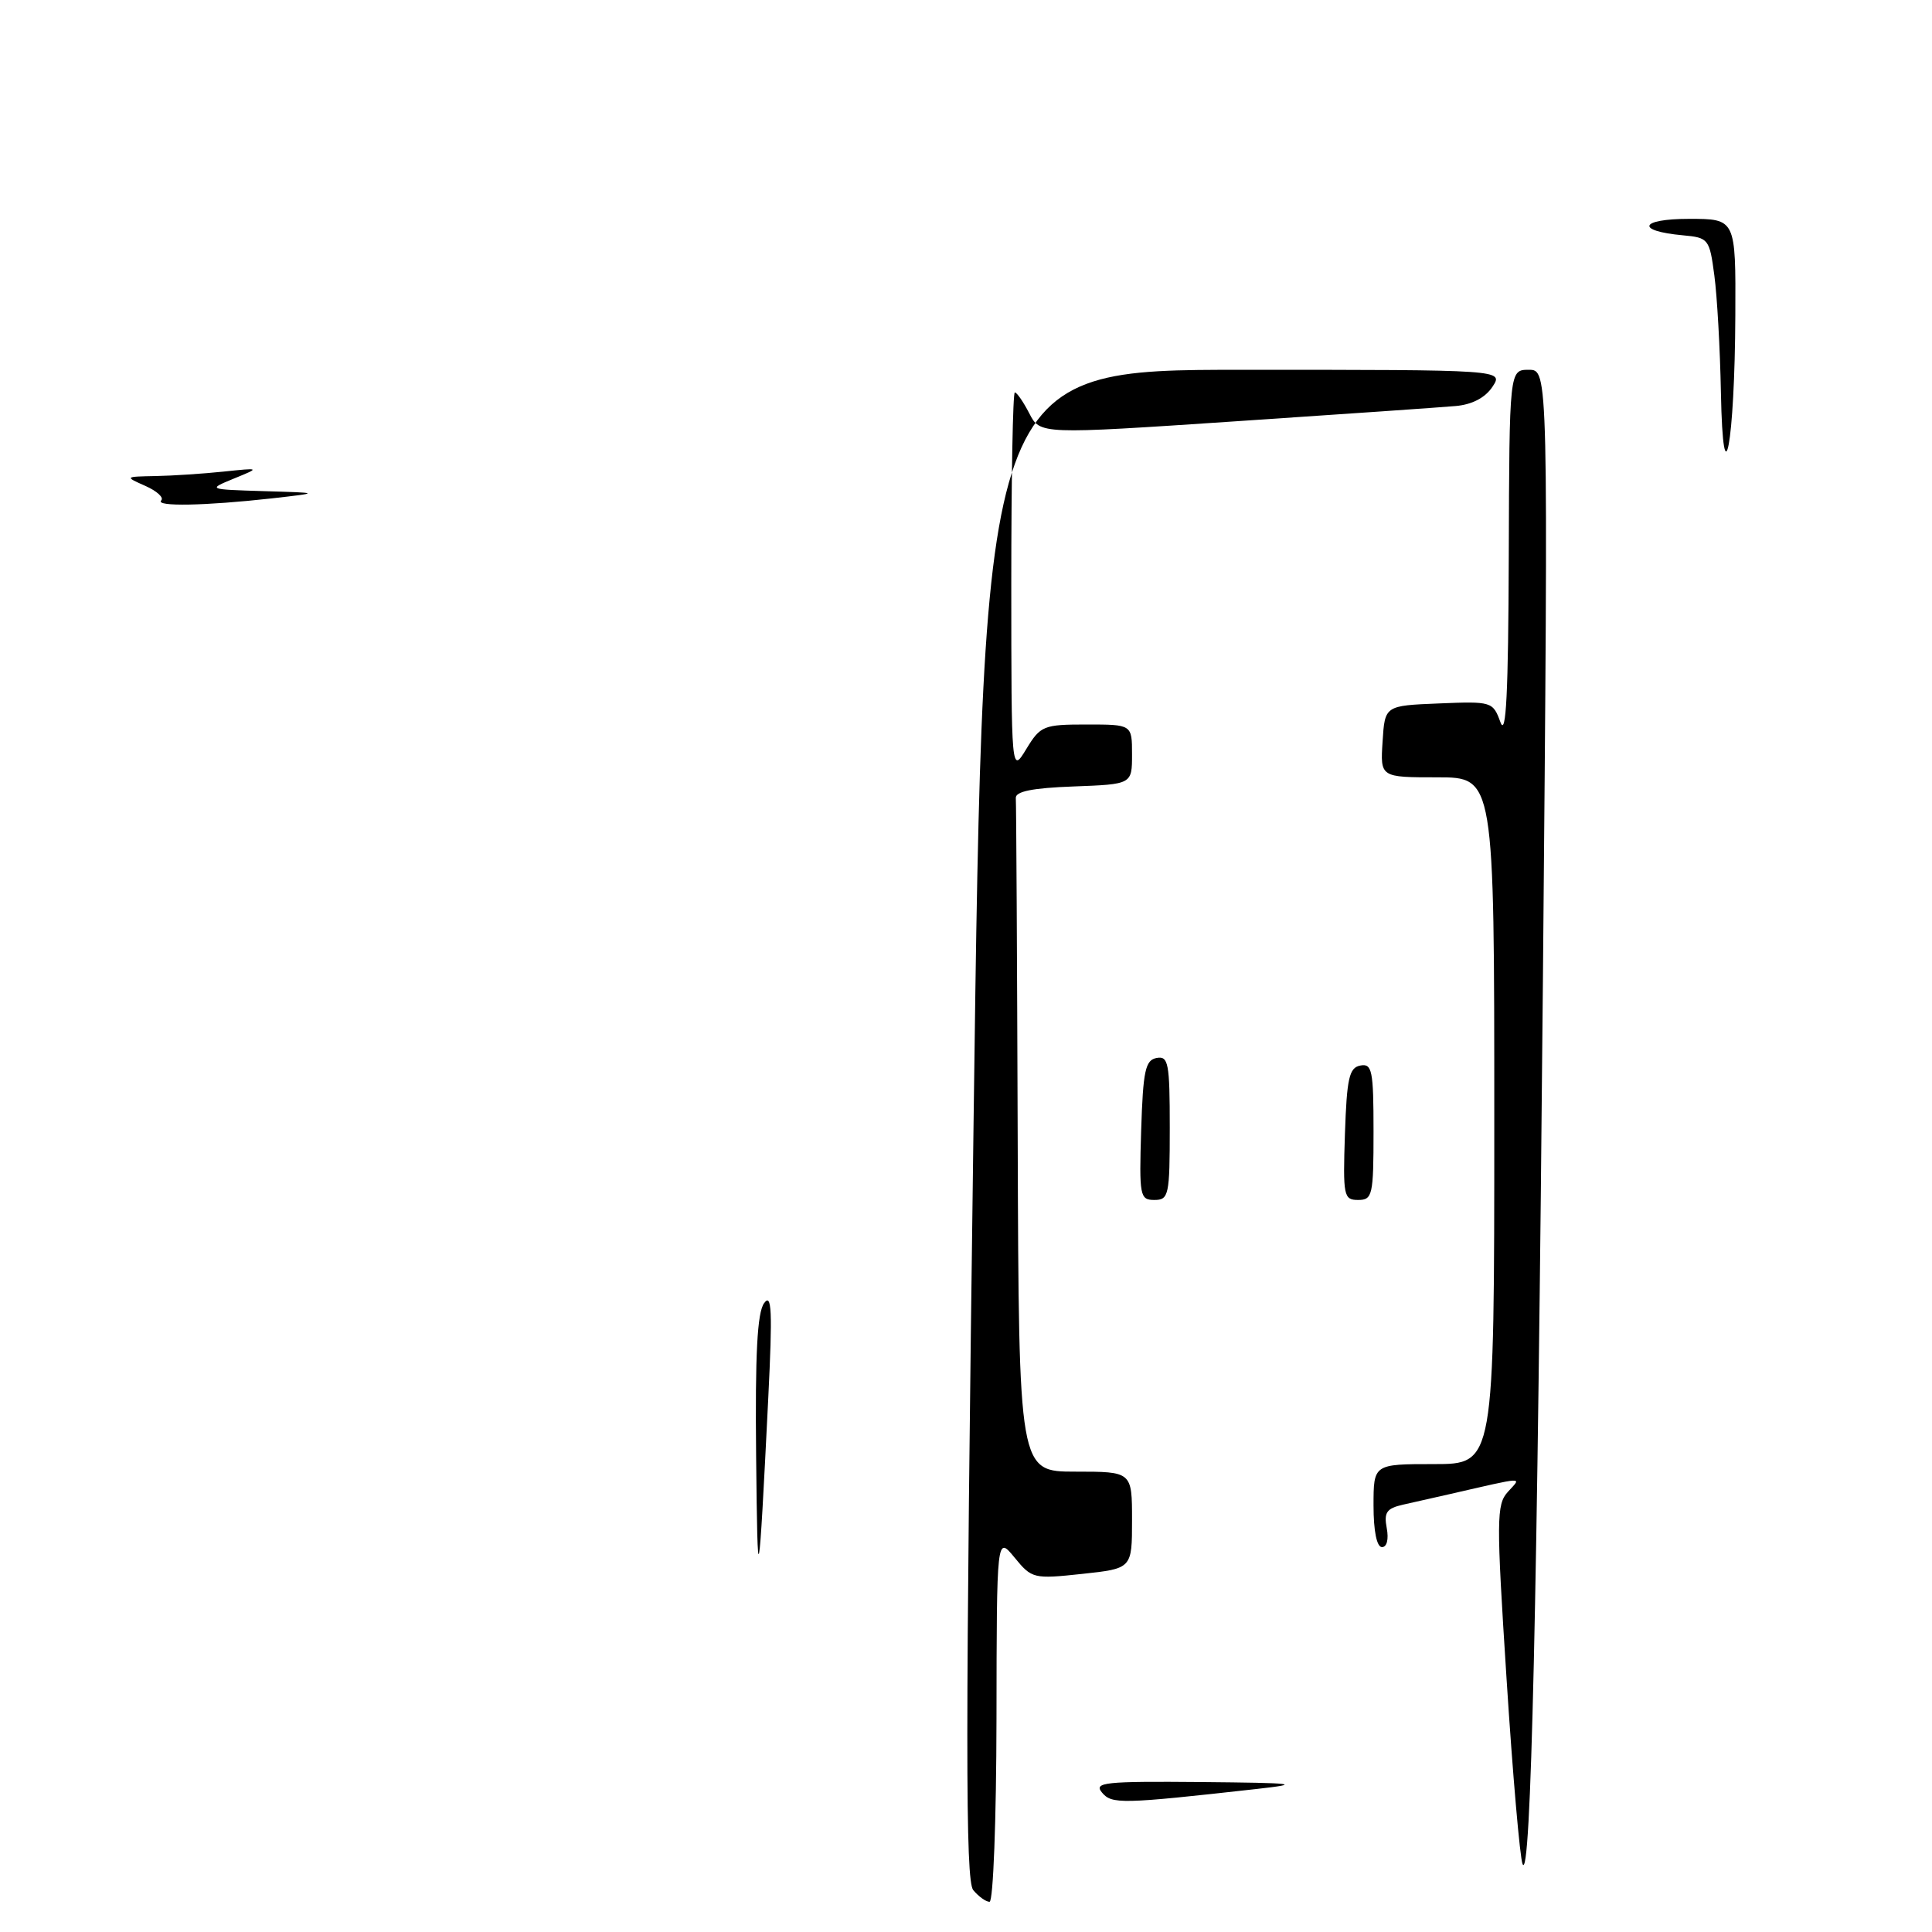 <?xml version="1.0" encoding="UTF-8" standalone="no"?>
<!DOCTYPE svg PUBLIC "-//W3C//DTD SVG 1.1//EN" "http://www.w3.org/Graphics/SVG/1.1/DTD/svg11.dtd" >
<svg xmlns="http://www.w3.org/2000/svg" xmlns:xlink="http://www.w3.org/1999/xlink" version="1.1" viewBox="0 0 256 256">
 <g >
 <path fill="currentColor"
d=" M 128.96 250.45 C 127.91 249.18 127.91 230.48 129.00 148.95 C 130.32 49.00 130.32 49.00 164.78 49.00 C 199.24 49.00 199.24 49.00 197.76 51.25 C 196.80 52.70 195.06 53.61 192.89 53.80 C 191.02 53.97 177.87 54.88 163.66 55.83 C 137.82 57.56 137.82 57.56 136.39 54.78 C 135.60 53.25 134.74 52.00 134.47 52.00 C 134.21 52.00 134.00 63.36 134.00 77.25 C 134.01 102.50 134.01 102.50 135.99 99.25 C 137.87 96.16 138.27 96.00 143.99 96.00 C 150.00 96.00 150.00 96.00 150.00 99.96 C 150.00 103.92 150.00 103.92 142.25 104.21 C 136.80 104.41 134.53 104.87 134.60 105.75 C 134.66 106.44 134.77 126.80 134.85 151.00 C 135.00 195.00 135.00 195.00 142.50 195.00 C 150.00 195.00 150.00 195.00 150.00 201.42 C 150.00 207.84 150.00 207.84 143.39 208.55 C 136.95 209.24 136.72 209.18 134.43 206.38 C 132.07 203.50 132.07 203.50 132.04 227.75 C 132.02 241.09 131.61 252.00 131.12 252.00 C 130.64 252.00 129.67 251.30 128.96 250.45 Z  M 201.75 247.00 C 201.40 246.18 200.44 235.15 199.63 222.50 C 198.26 201.27 198.28 199.36 199.80 197.68 C 201.62 195.66 202.37 195.63 192.00 198.00 C 190.07 198.44 187.32 199.06 185.89 199.38 C 183.73 199.87 183.36 200.41 183.75 202.48 C 184.03 203.96 183.77 205.00 183.12 205.00 C 182.43 205.00 182.00 202.88 182.00 199.50 C 182.00 194.00 182.00 194.00 190.00 194.00 C 198.00 194.00 198.00 194.00 198.00 148.50 C 198.00 103.00 198.00 103.00 190.45 103.00 C 182.89 103.00 182.89 103.00 183.20 98.25 C 183.50 93.50 183.50 93.50 190.65 93.21 C 197.68 92.92 197.82 92.97 198.82 95.71 C 199.57 97.74 199.86 91.79 199.92 73.75 C 200.00 49.00 200.00 49.00 202.58 49.00 C 205.16 49.00 205.16 49.00 204.45 129.25 C 203.71 212.46 202.86 249.58 201.75 247.00 Z  M 146.01 237.51 C 144.90 236.17 146.40 236.02 159.13 236.13 C 171.77 236.25 172.66 236.36 166.50 237.05 C 148.53 239.06 147.31 239.08 146.01 237.51 Z  M 100.19 192.94 C 100.05 179.41 100.34 173.92 101.25 172.67 C 102.26 171.29 102.37 173.70 101.80 185.23 C 100.52 211.02 100.38 211.69 100.19 192.94 Z  M 151.21 149.76 C 151.46 141.89 151.76 140.47 153.25 140.19 C 154.82 139.89 155.00 140.85 155.00 149.43 C 155.00 158.39 154.87 159.00 152.96 159.00 C 151.04 159.00 150.94 158.48 151.21 149.76 Z  M 178.21 150.26 C 178.46 142.87 178.77 141.47 180.25 141.19 C 181.81 140.89 182.00 141.82 182.00 149.93 C 182.00 158.39 181.86 159.00 179.96 159.00 C 178.04 159.00 177.94 158.48 178.21 150.26 Z  M 21.36 66.31 C 21.74 65.93 20.80 65.07 19.27 64.39 C 16.50 63.16 16.50 63.16 20.61 63.08 C 22.87 63.04 26.92 62.77 29.61 62.49 C 34.50 61.98 34.50 61.98 31.00 63.41 C 27.50 64.85 27.50 64.85 35.00 65.08 C 42.50 65.30 42.50 65.30 36.00 66.04 C 27.21 67.02 20.52 67.15 21.36 66.31 Z  M 228.03 52.00 C 227.92 46.22 227.53 39.25 227.16 36.50 C 226.52 31.66 226.39 31.49 223.00 31.18 C 216.66 30.60 217.25 29.00 223.80 29.00 C 230.00 29.00 230.00 29.00 229.94 41.75 C 229.87 58.71 228.32 67.00 228.03 52.00 Z "/>
</g>
</svg>